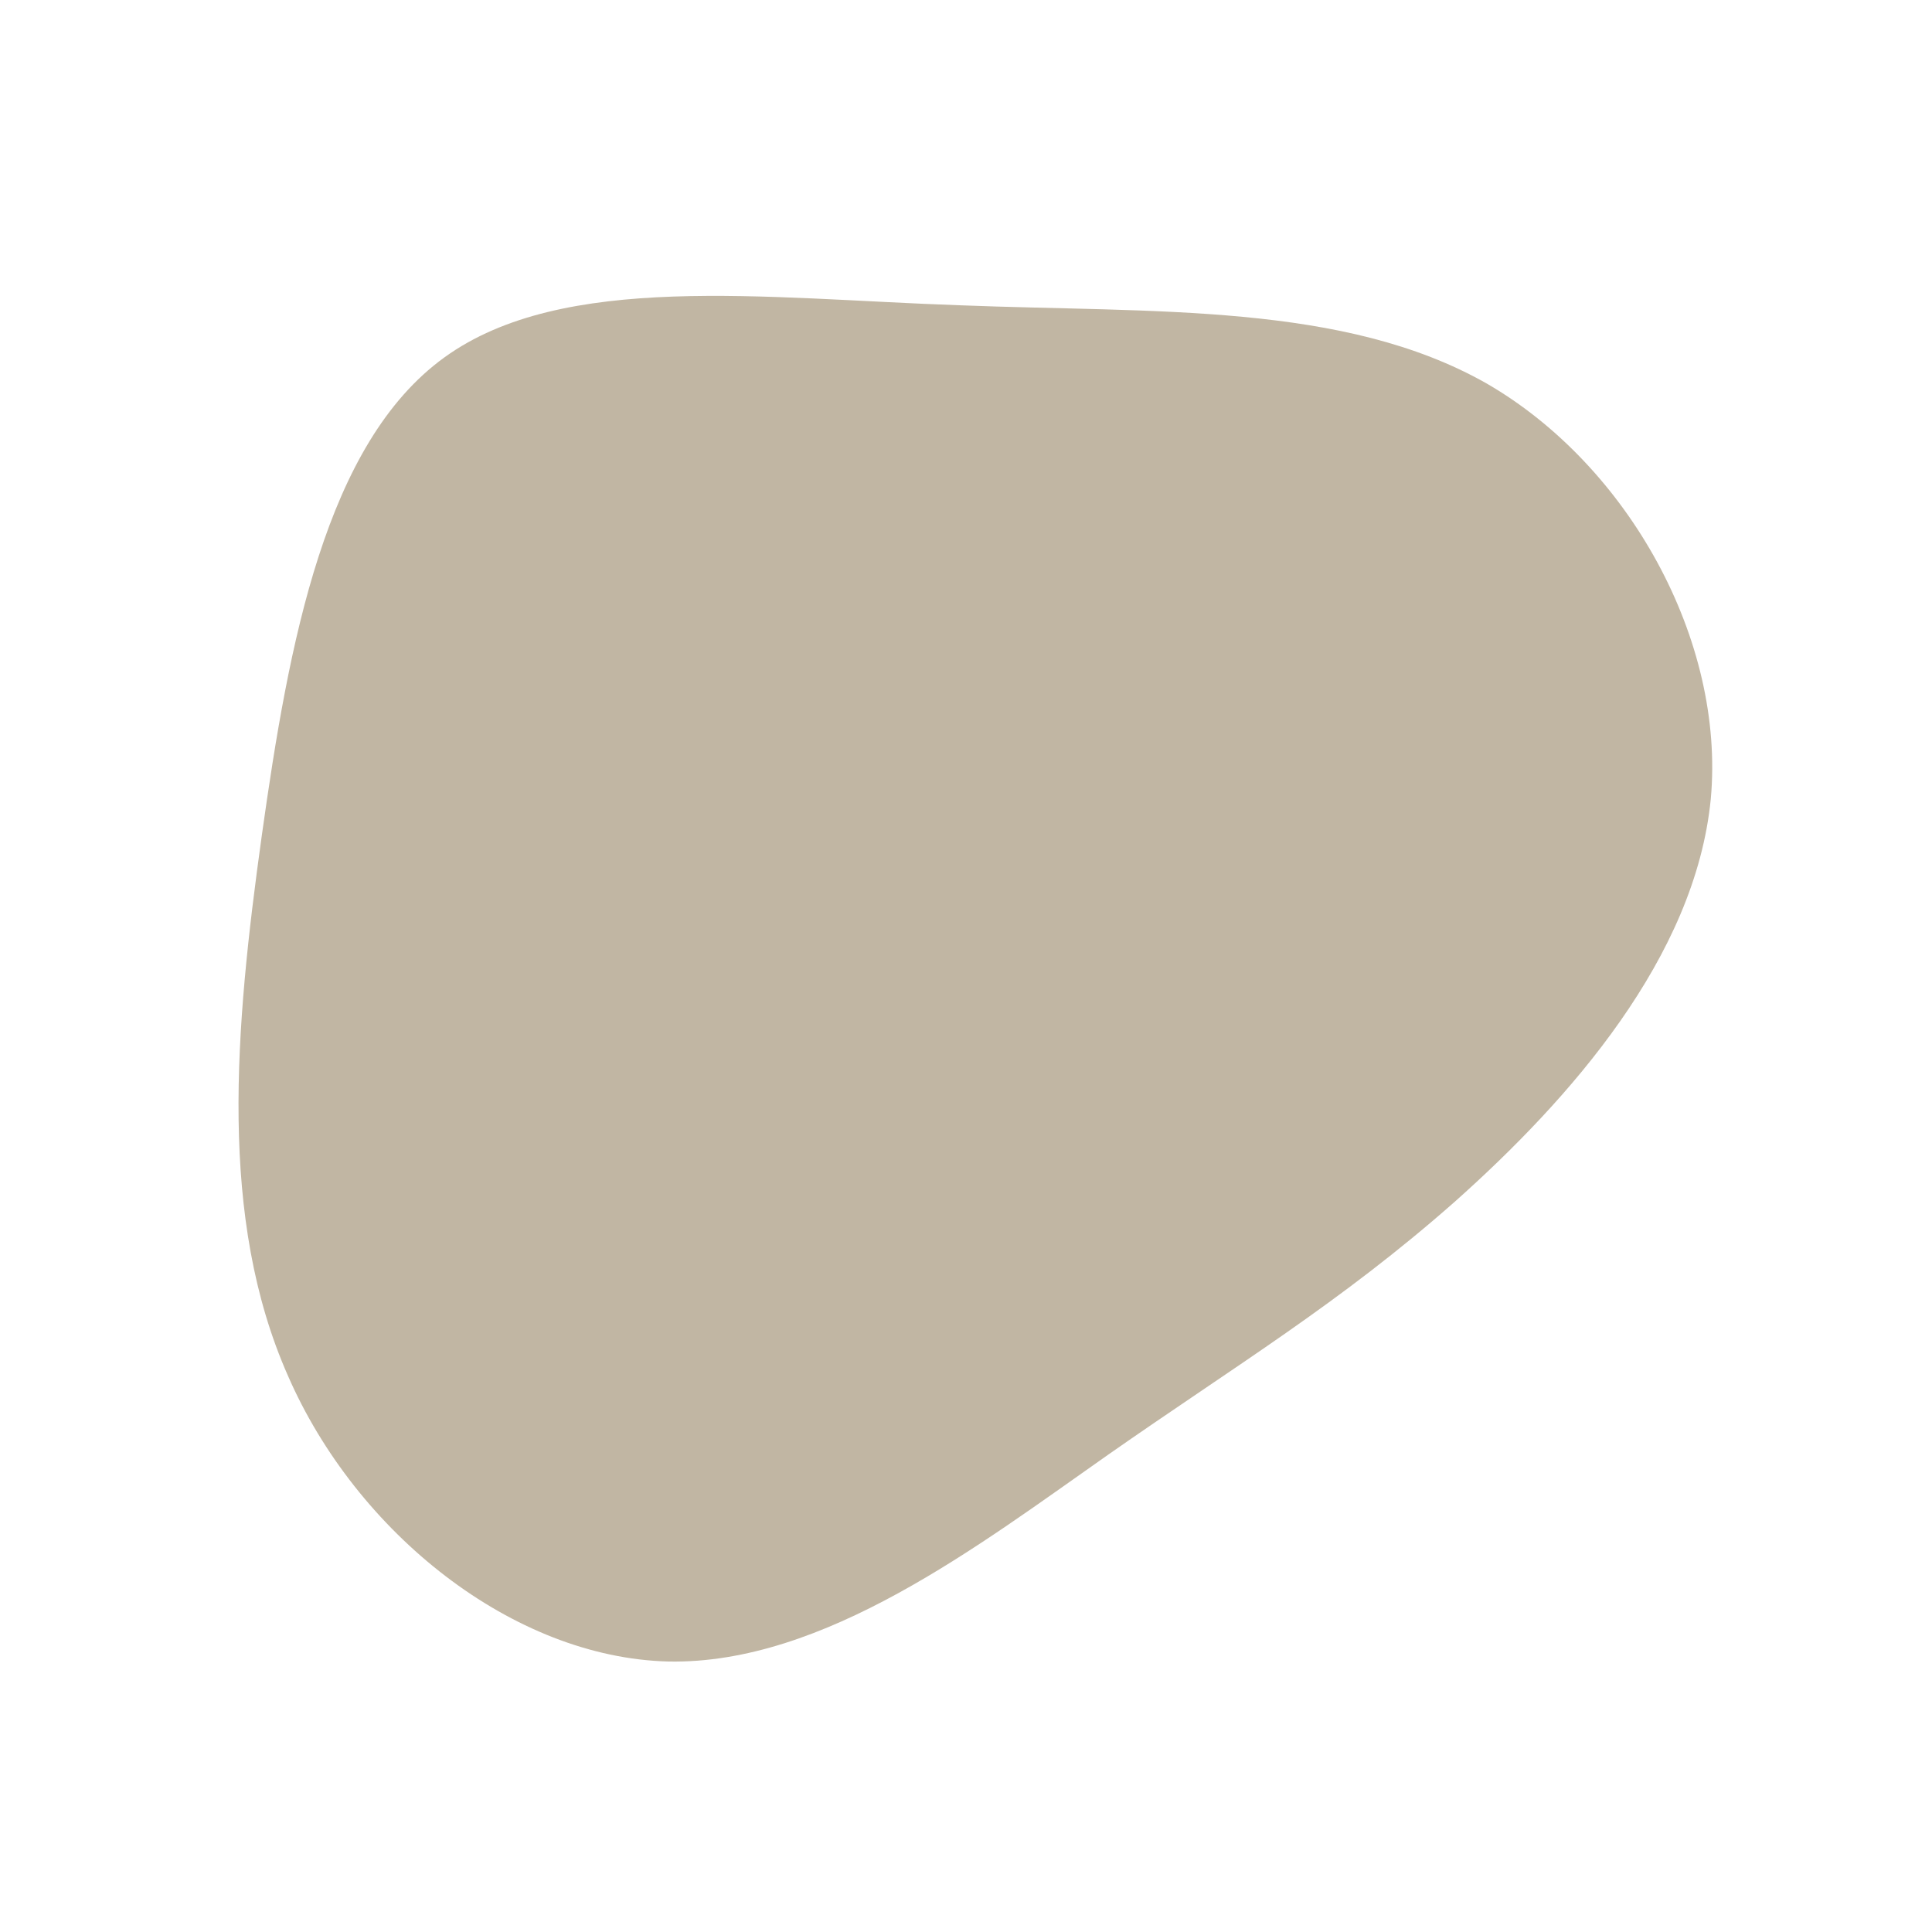 <?xml version="1.0" standalone="no"?>
<svg viewBox="0 0 200 200" xmlns="http://www.w3.org/2000/svg">
  <path fill="#C1B6A3" d="M53.9,-60.3C68.6,-51.8,78.6,-33.7,77.1,-17.3C75.5,-0.9,62.5,13.8,50.6,24.4C38.7,34.9,28,41.3,14.7,50.6C1.3,60,-14.7,72.3,-30.8,72C-46.9,71.6,-63.1,58.7,-70.2,42.4C-77.4,26.1,-75.7,6.6,-72.9,-13.5C-70.1,-33.5,-66.3,-54.1,-54,-63C-41.7,-71.9,-20.9,-69.1,-0.7,-68.4C19.6,-67.6,39.1,-68.7,53.9,-60.3Z" transform="translate(100 100)" />
</svg>
